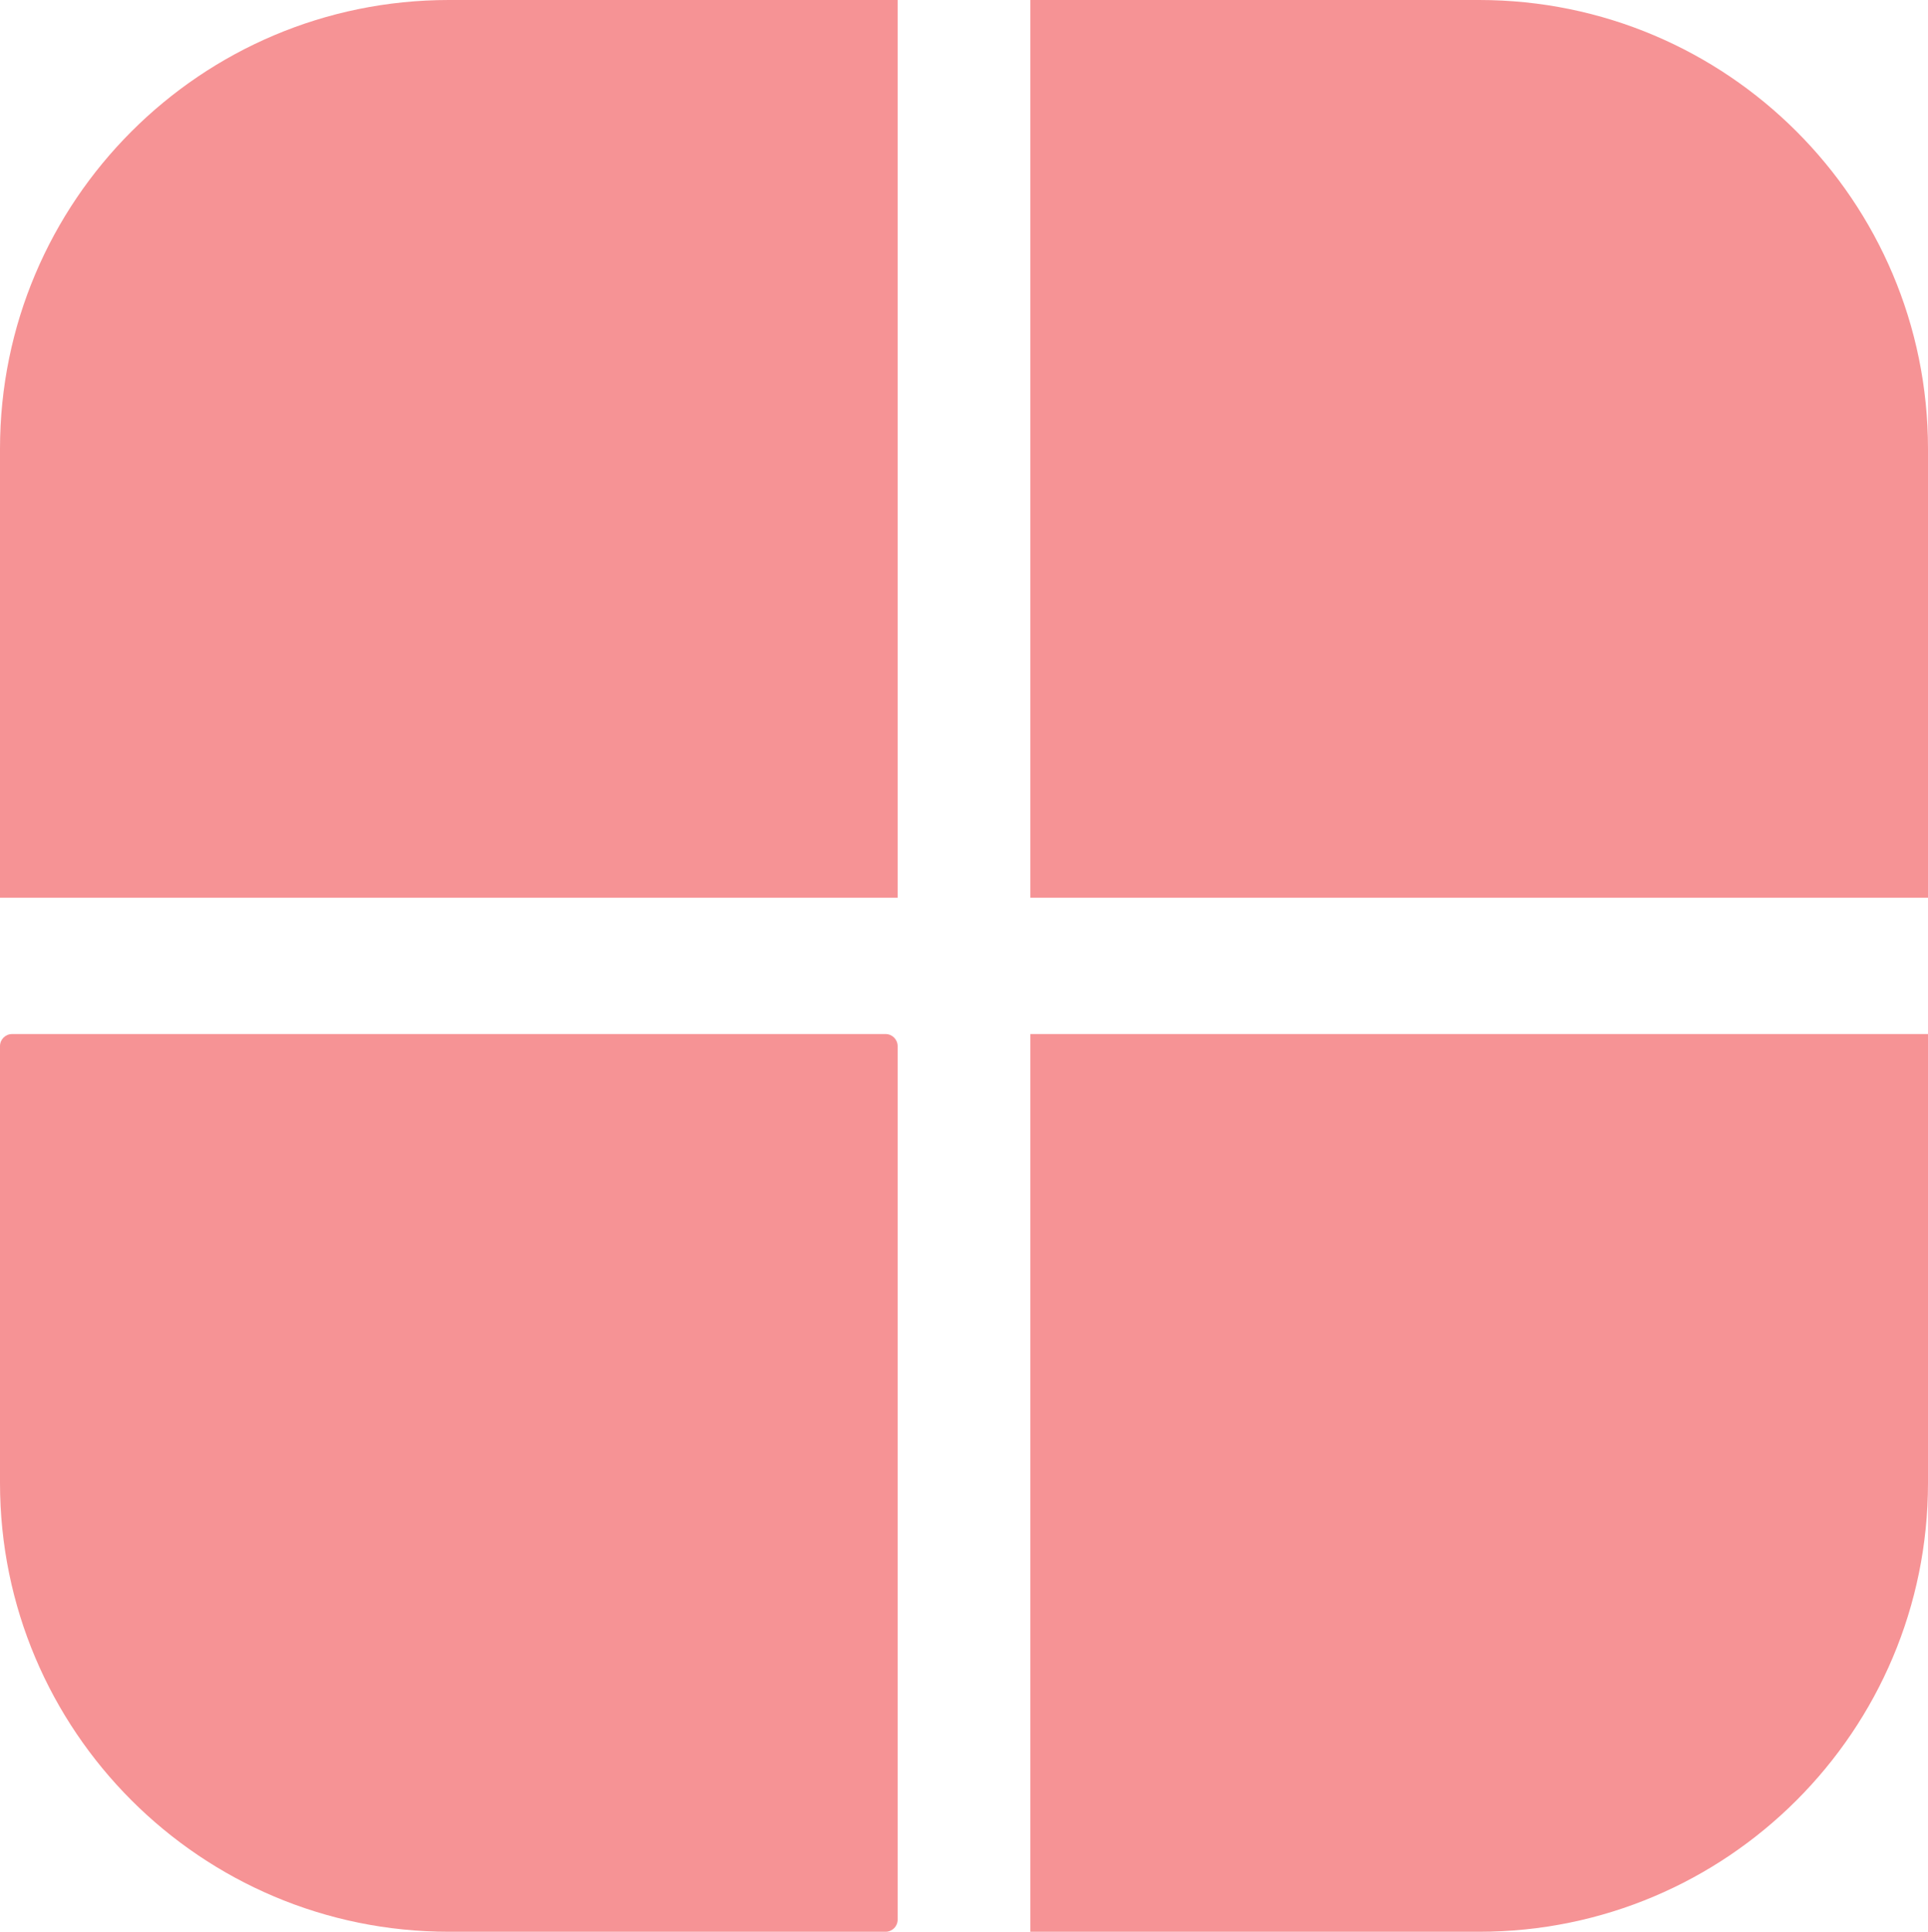 <svg width="1598" height="1601" viewBox="0 0 1598 1601" fill="none" xmlns="http://www.w3.org/2000/svg">
<path d="M0 372C0 166.55 166.55 0 372 0H744V744H0V372Z" fill="#f69395"/>
<path d="M0 867C0 861.477 4.477 857 10 857H734C739.523 857 744 861.477 744 867V1591C744 1596.52 739.523 1601 734 1601H372C166.55 1601 0 1434.45 0 1229V867Z" fill="#f69395"/>
<path d="M854 0H1226C1431.45 0 1598 166.55 1598 372V744H854V0Z" fill="#f69395"/>
<path d="M854 857H1598V1229C1598 1434.45 1431.45 1601 1226 1601H854V857Z" fill="#f69395"/>
</svg>
